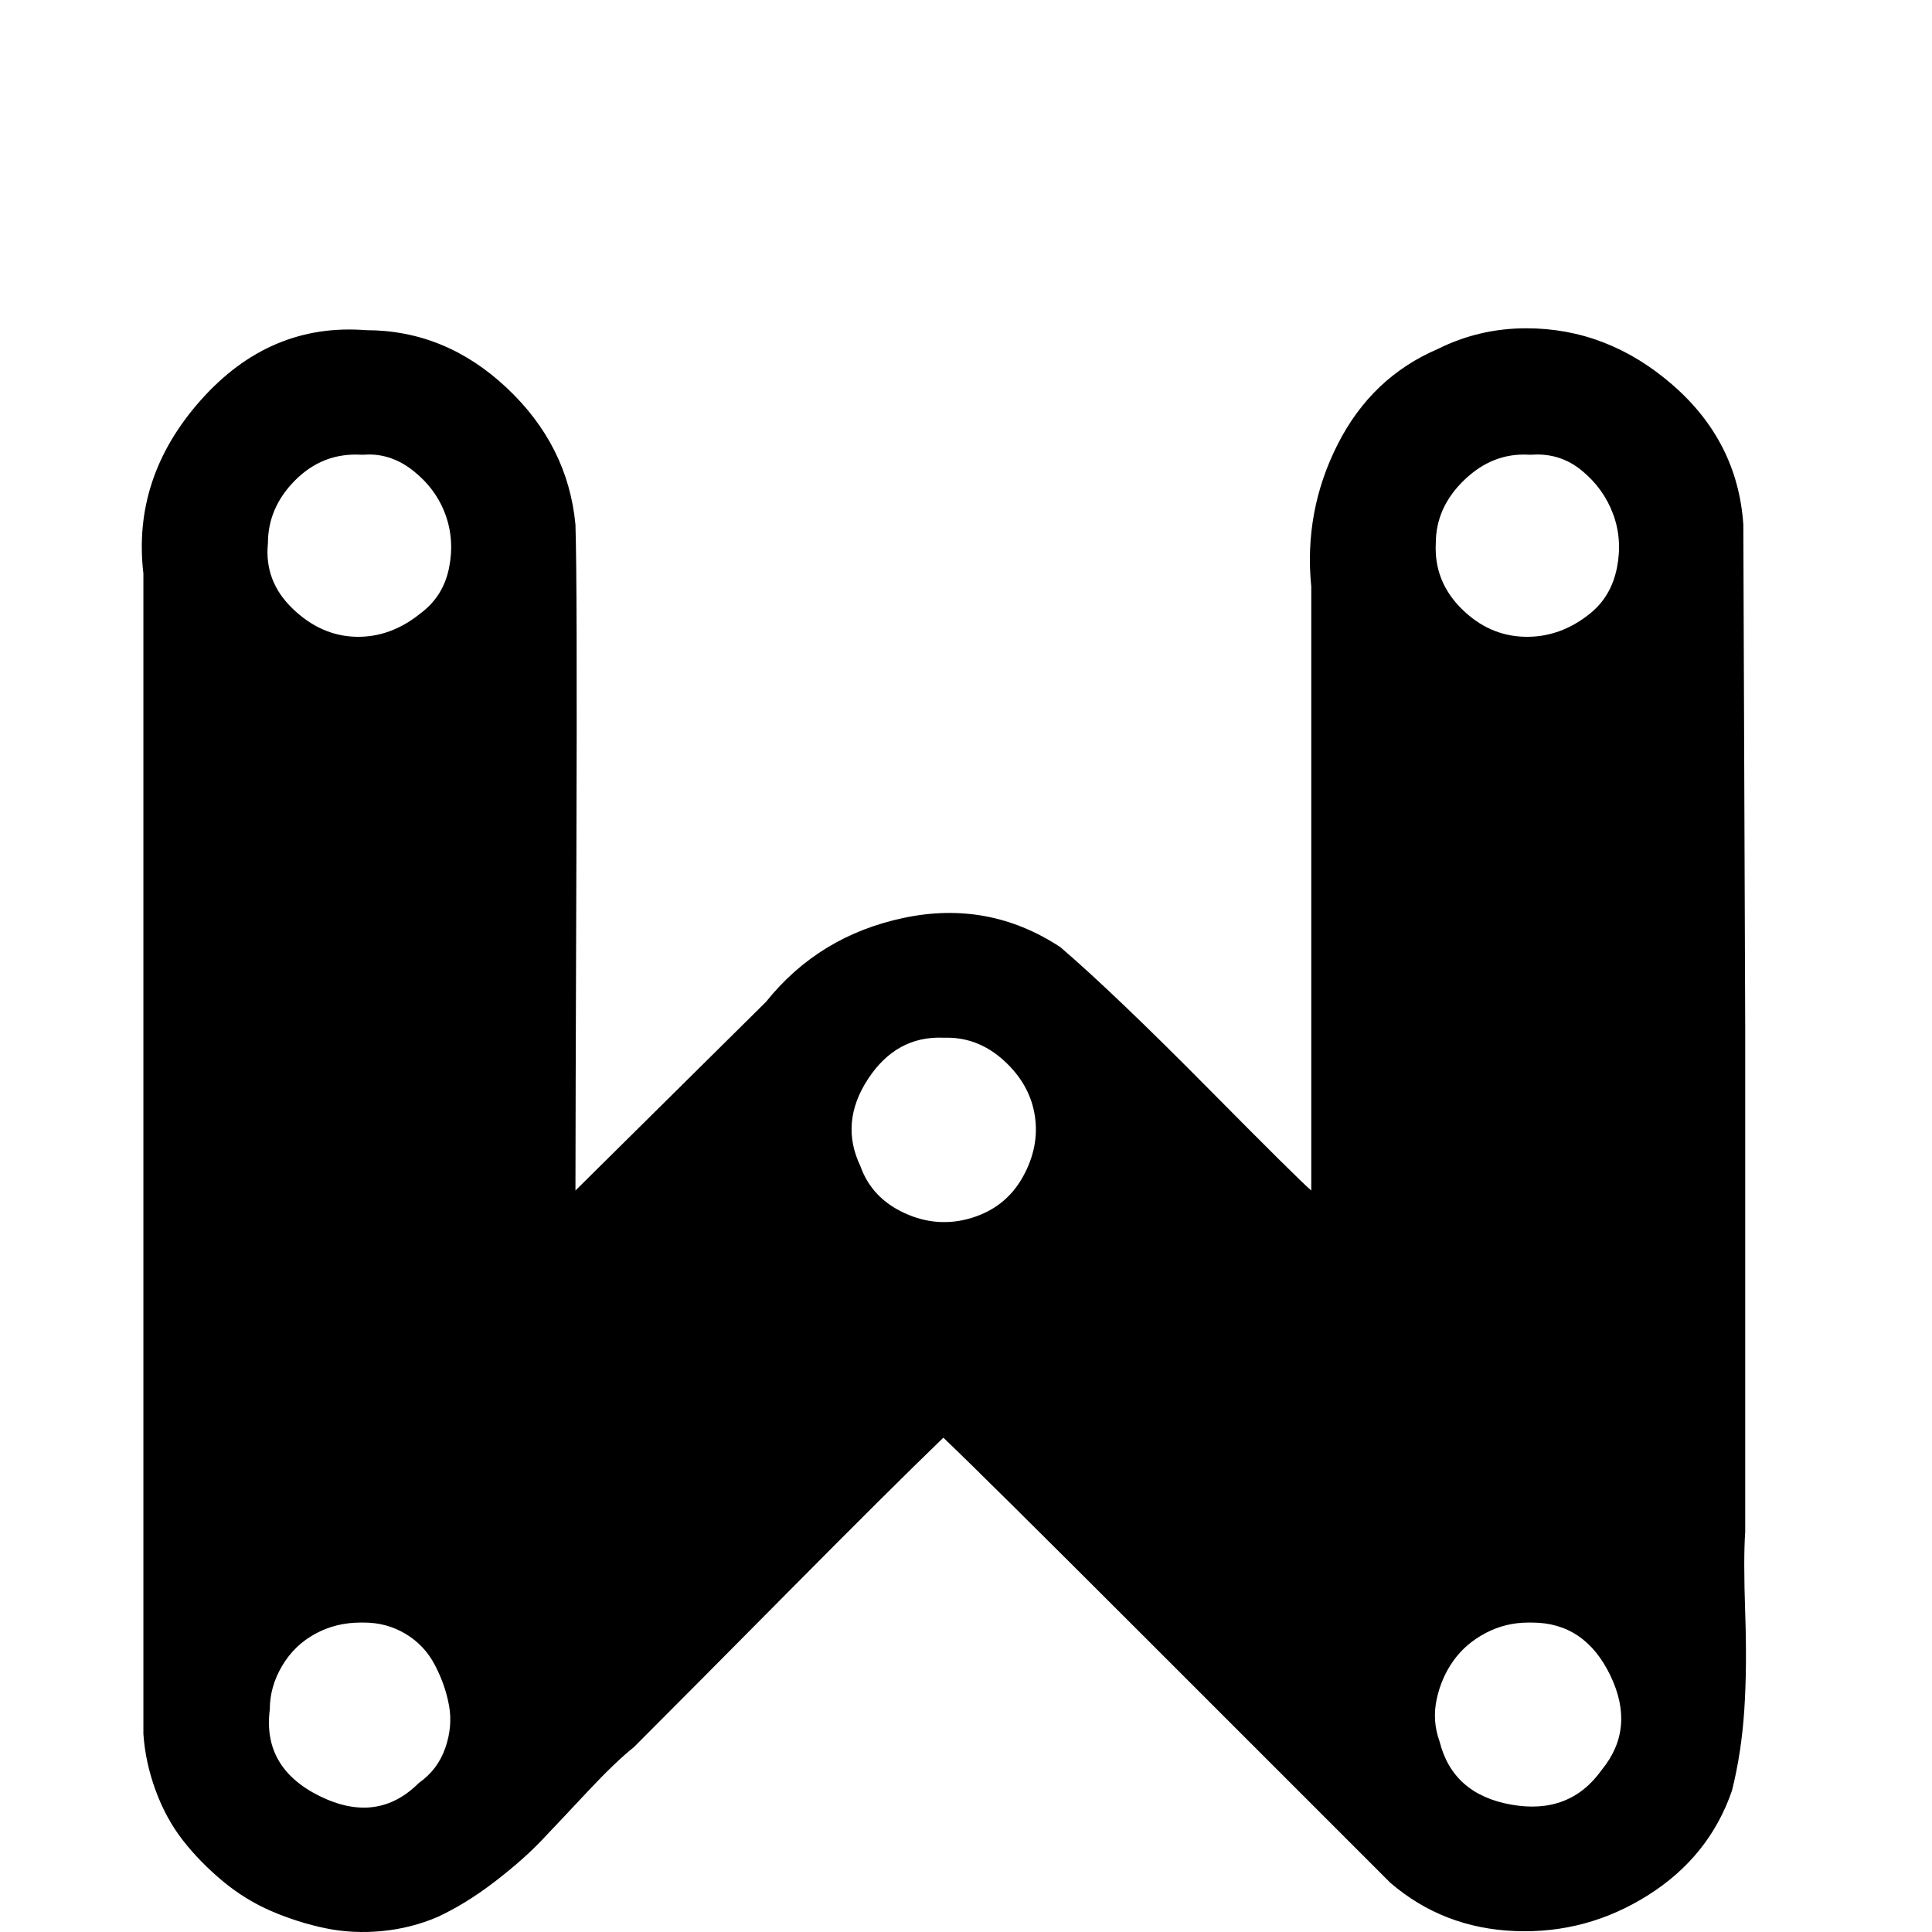<svg width="64" height="64" viewBox="0 0 1024 1024" xmlns="http://www.w3.org/2000/svg"><path d="M809 174q-25 0-47 11-35 15-53 50.5T695 311v320q-6-5-55.5-55T562 502q-38-25-83-15.5T406 531L305 631q0-31 .5-176.5T305 278q-4-42-36.5-72.5T194 175q-51-4-87.5 37T76 304v615q1 15 6.5 30T97 975.5t21 21.5 26 16 28.5 9 30 1.5 29.5-7.5q15-7 30-18.5t25-22 24.5-26T336 926q27-27 81.5-82t82.5-82q21 20 106 105l131 131q28 24 66 25.5t70.5-19T918 949q5-20 6.5-42.5t.5-51.5 0-43V544.5L924 278q-3-44-37.5-74T809 174zm-616 67q14-1 26 8.5t17 23 2 28.5-15 24q-16 13-34.5 12.5t-33.5-15-13-34.5q0-19 14.5-33.5T191 241h2zm619 0q15-1 26.5 8.5t16.5 23 2 28.5-14 24q-16 13-35 12.5t-33.5-15T761 288q0-19 15-33.5t34-13.5h2zM502 550q17 0 30.5 12.5t16 29T542 624t-27 21.5-35.5-2.5-23.5-25q-11-23 4-46t40-22h2zm310 310q28 0 41.5 28t-4.5 50q-17 24-48 18.5T763 923q-4-11-1.5-22.5t9-20.5 17-14.5T810 860h2zm-619 0q12 0 22 6t15.5 16.5T238 904t-2 22.5-14 18.5q-22 22-52.5 7T143 906q0-12 6.5-23t17.5-17 24-6h2z"/></svg>